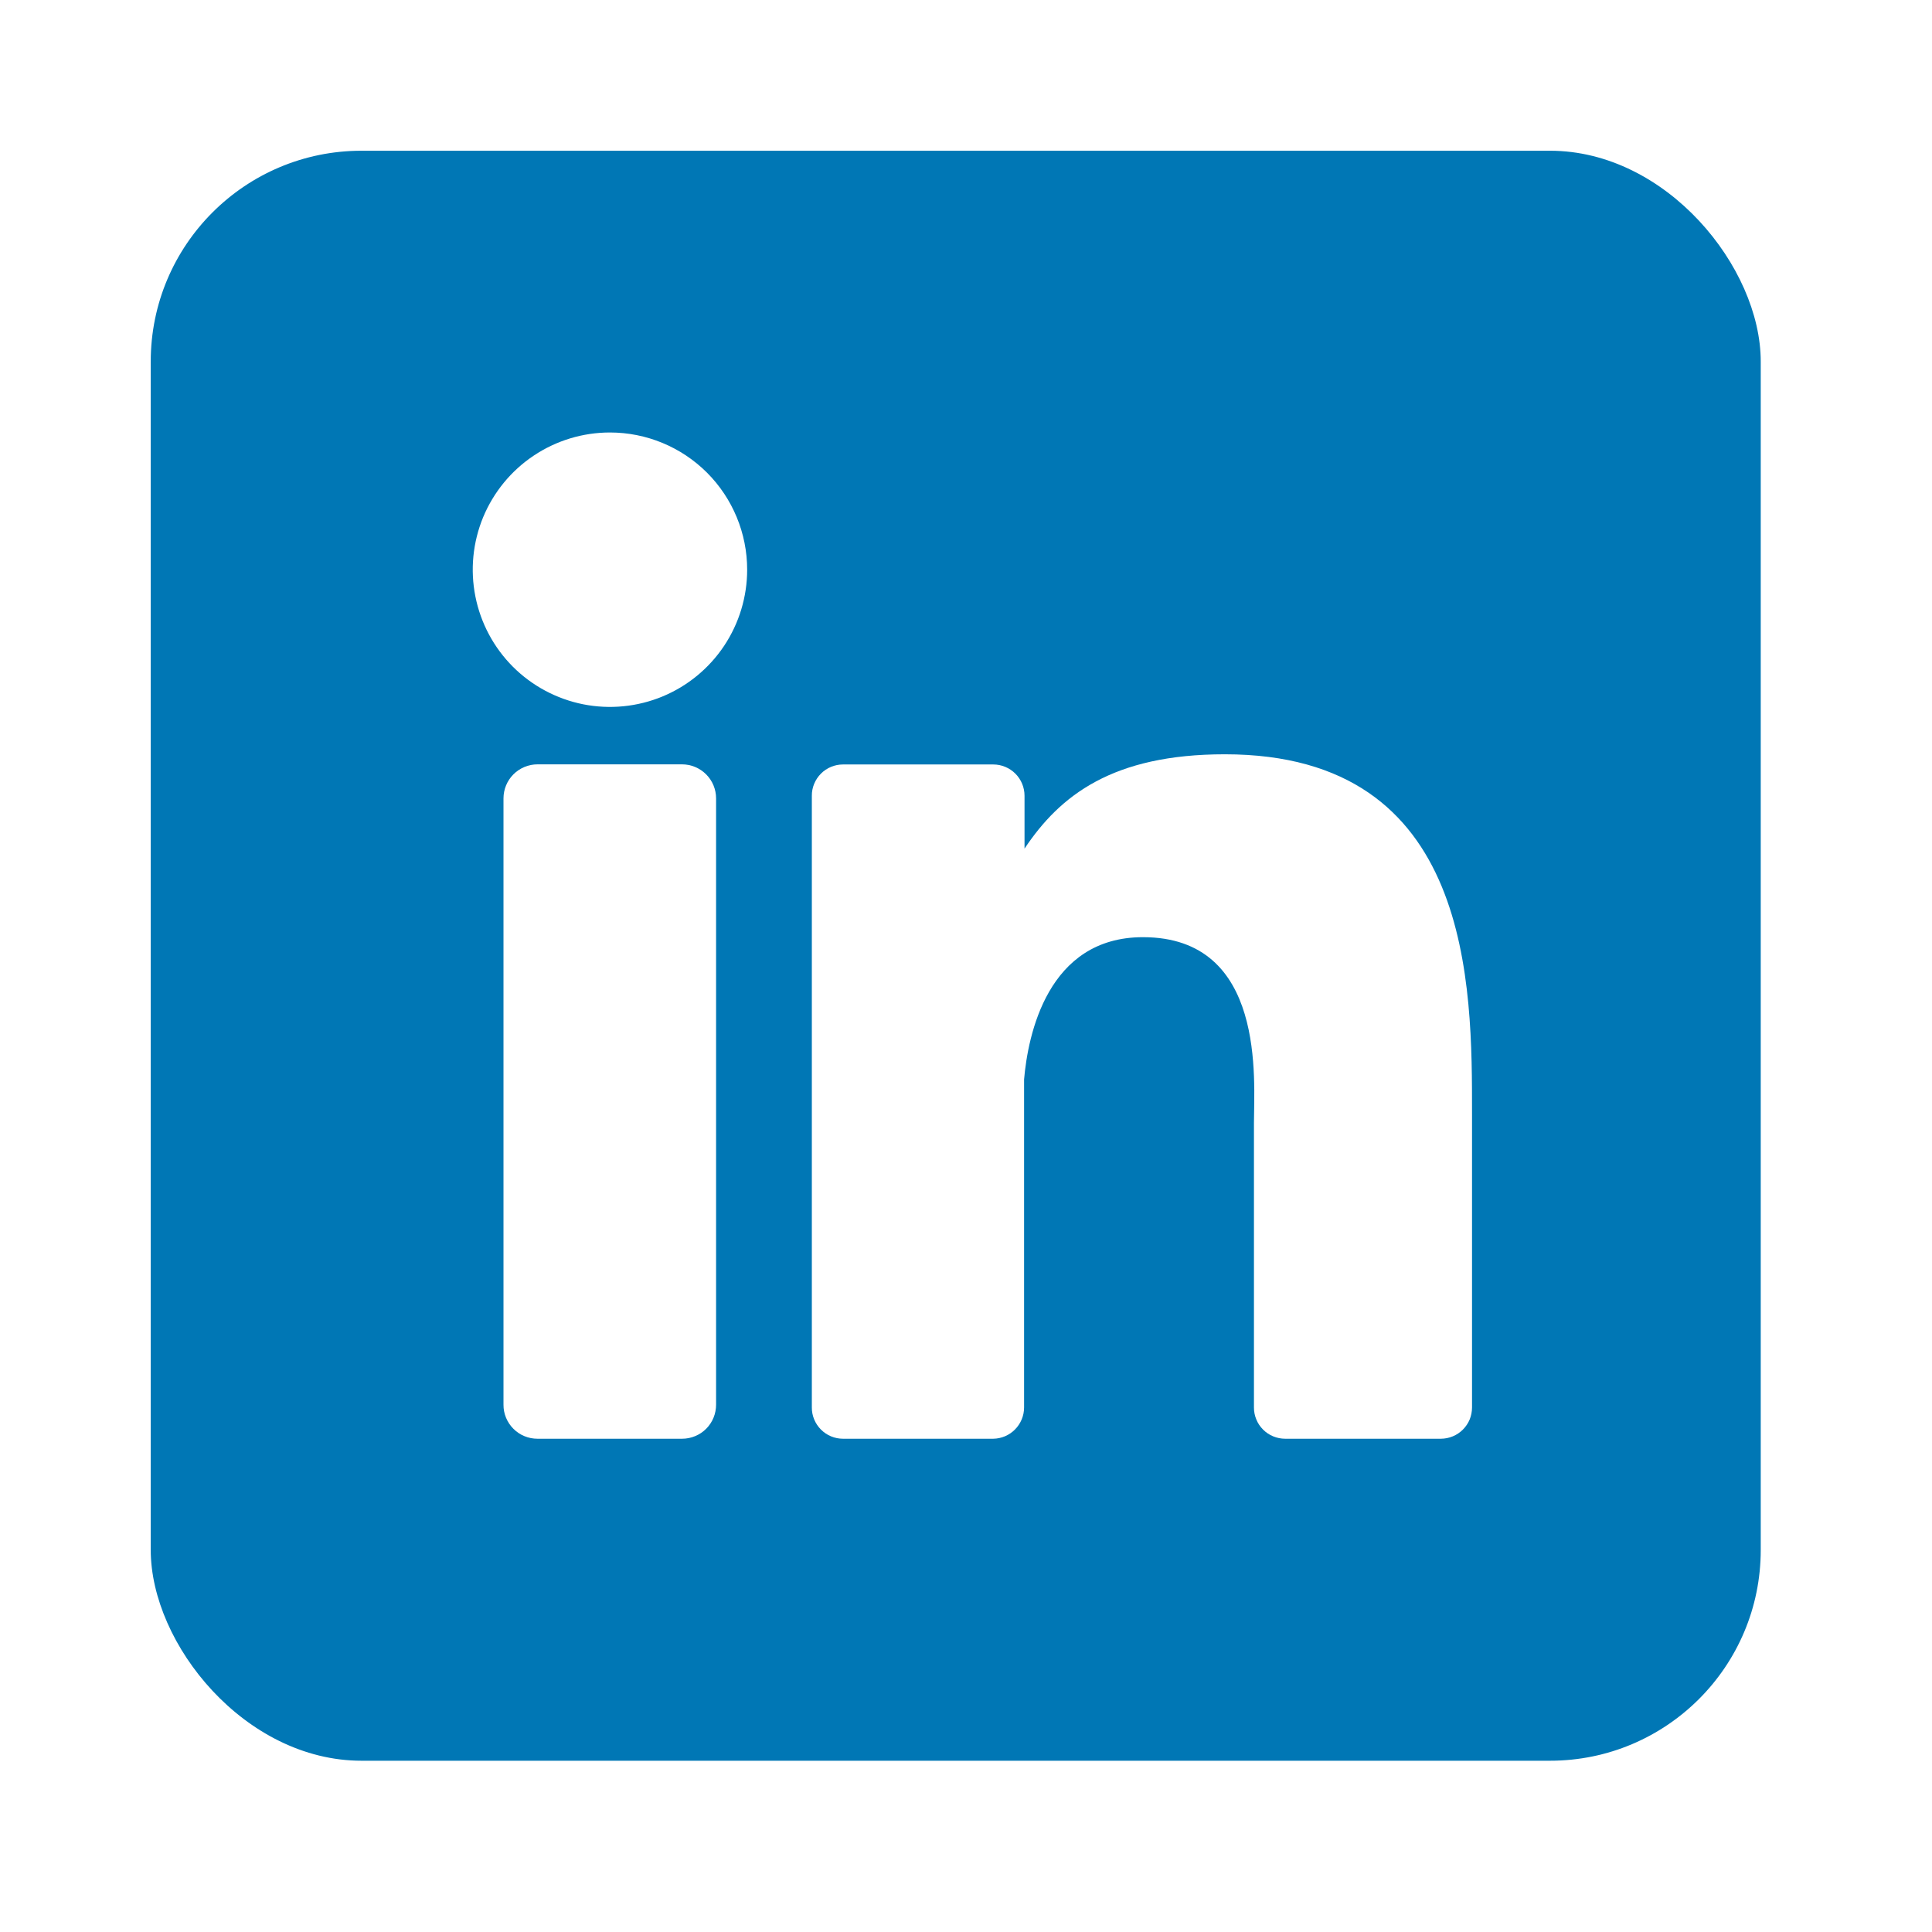<svg width="48" height="48" viewBox="0 0 48 48" fill="none" xmlns="http://www.w3.org/2000/svg">
<g filter="url(#filter0_d_9404_17517)">
<rect x="2" y="2" width="40" height="40" rx="5.236" fill="#0077B5"/>
<path d="M16.818 12.409C16.818 13.083 16.618 13.742 16.244 14.303C15.869 14.864 15.337 15.301 14.714 15.559C14.091 15.817 13.405 15.884 12.744 15.753C12.083 15.621 11.475 15.296 10.998 14.82C10.522 14.343 10.197 13.736 10.066 13.074C9.934 12.413 10.002 11.727 10.259 11.104C10.518 10.482 10.954 9.949 11.515 9.575C12.076 9.2 12.735 9 13.409 9C14.313 9 15.18 9.359 15.82 9.998C16.459 10.638 16.818 11.505 16.818 12.409Z" fill="white"/>
<path d="M16.046 18.091V33.152C16.046 33.263 16.025 33.373 15.983 33.476C15.941 33.579 15.879 33.673 15.8 33.752C15.722 33.83 15.629 33.893 15.526 33.935C15.423 33.978 15.313 34 15.202 34H11.609C11.498 34 11.388 33.979 11.285 33.936C11.182 33.894 11.089 33.832 11.011 33.753C10.932 33.675 10.87 33.581 10.827 33.478C10.785 33.376 10.763 33.266 10.764 33.155V18.091C10.764 17.867 10.853 17.652 11.011 17.493C11.17 17.335 11.385 17.245 11.609 17.245H15.202C15.426 17.246 15.641 17.335 15.799 17.494C15.957 17.652 16.046 17.867 16.046 18.091Z" fill="white"/>
<path d="M34.827 25.932V33.223C34.827 33.325 34.807 33.426 34.769 33.521C34.73 33.615 34.672 33.701 34.6 33.773C34.528 33.845 34.442 33.903 34.348 33.941C34.253 33.98 34.152 34 34.05 34H30.186C30.084 34 29.983 33.98 29.888 33.941C29.794 33.903 29.708 33.845 29.636 33.773C29.564 33.701 29.506 33.615 29.468 33.521C29.428 33.426 29.409 33.325 29.409 33.223V26.157C29.409 25.102 29.718 21.539 26.652 21.539C24.277 21.539 23.793 23.977 23.698 25.073V33.223C23.698 33.427 23.617 33.623 23.474 33.768C23.331 33.914 23.136 33.997 22.932 34H19.2C19.098 34 18.997 33.98 18.903 33.941C18.808 33.902 18.723 33.844 18.651 33.772C18.579 33.7 18.522 33.614 18.483 33.52C18.444 33.426 18.424 33.325 18.425 33.223V18.025C18.424 17.923 18.444 17.822 18.483 17.728C18.522 17.634 18.579 17.548 18.651 17.476C18.723 17.403 18.808 17.346 18.903 17.307C18.997 17.268 19.098 17.248 19.2 17.248H22.932C23.138 17.248 23.335 17.33 23.481 17.475C23.627 17.621 23.709 17.819 23.709 18.025V19.339C24.591 18.016 25.898 16.995 28.686 16.995C34.863 16.995 34.827 22.764 34.827 25.932Z" fill="white"/>
</g>
<defs>
<filter id="filter0_d_9404_17517" x="0.255" y="0.255" width="46.981" height="46.981" filterUnits="userSpaceOnUse" color-interpolation-filters="sRGB">
<feFlood flood-opacity="0" result="BackgroundImageFix"/>
<feColorMatrix in="SourceAlpha" type="matrix" values="0 0 0 0 0 0 0 0 0 0 0 0 0 0 0 0 0 0 127 0" result="hardAlpha"/>
<feOffset dx="1.745" dy="1.745"/>
<feGaussianBlur stdDeviation="1.745"/>
<feComposite in2="hardAlpha" operator="out"/>
<feColorMatrix type="matrix" values="0 0 0 0 0 0 0 0 0 0.467 0 0 0 0 0.71 0 0 0 0.3 0"/>
<feBlend mode="normal" in2="BackgroundImageFix" result="effect1_dropShadow_9404_17517"/>
<feBlend mode="normal" in="SourceGraphic" in2="effect1_dropShadow_9404_17517" result="shape"/>
</filter>
</defs>
</svg>
